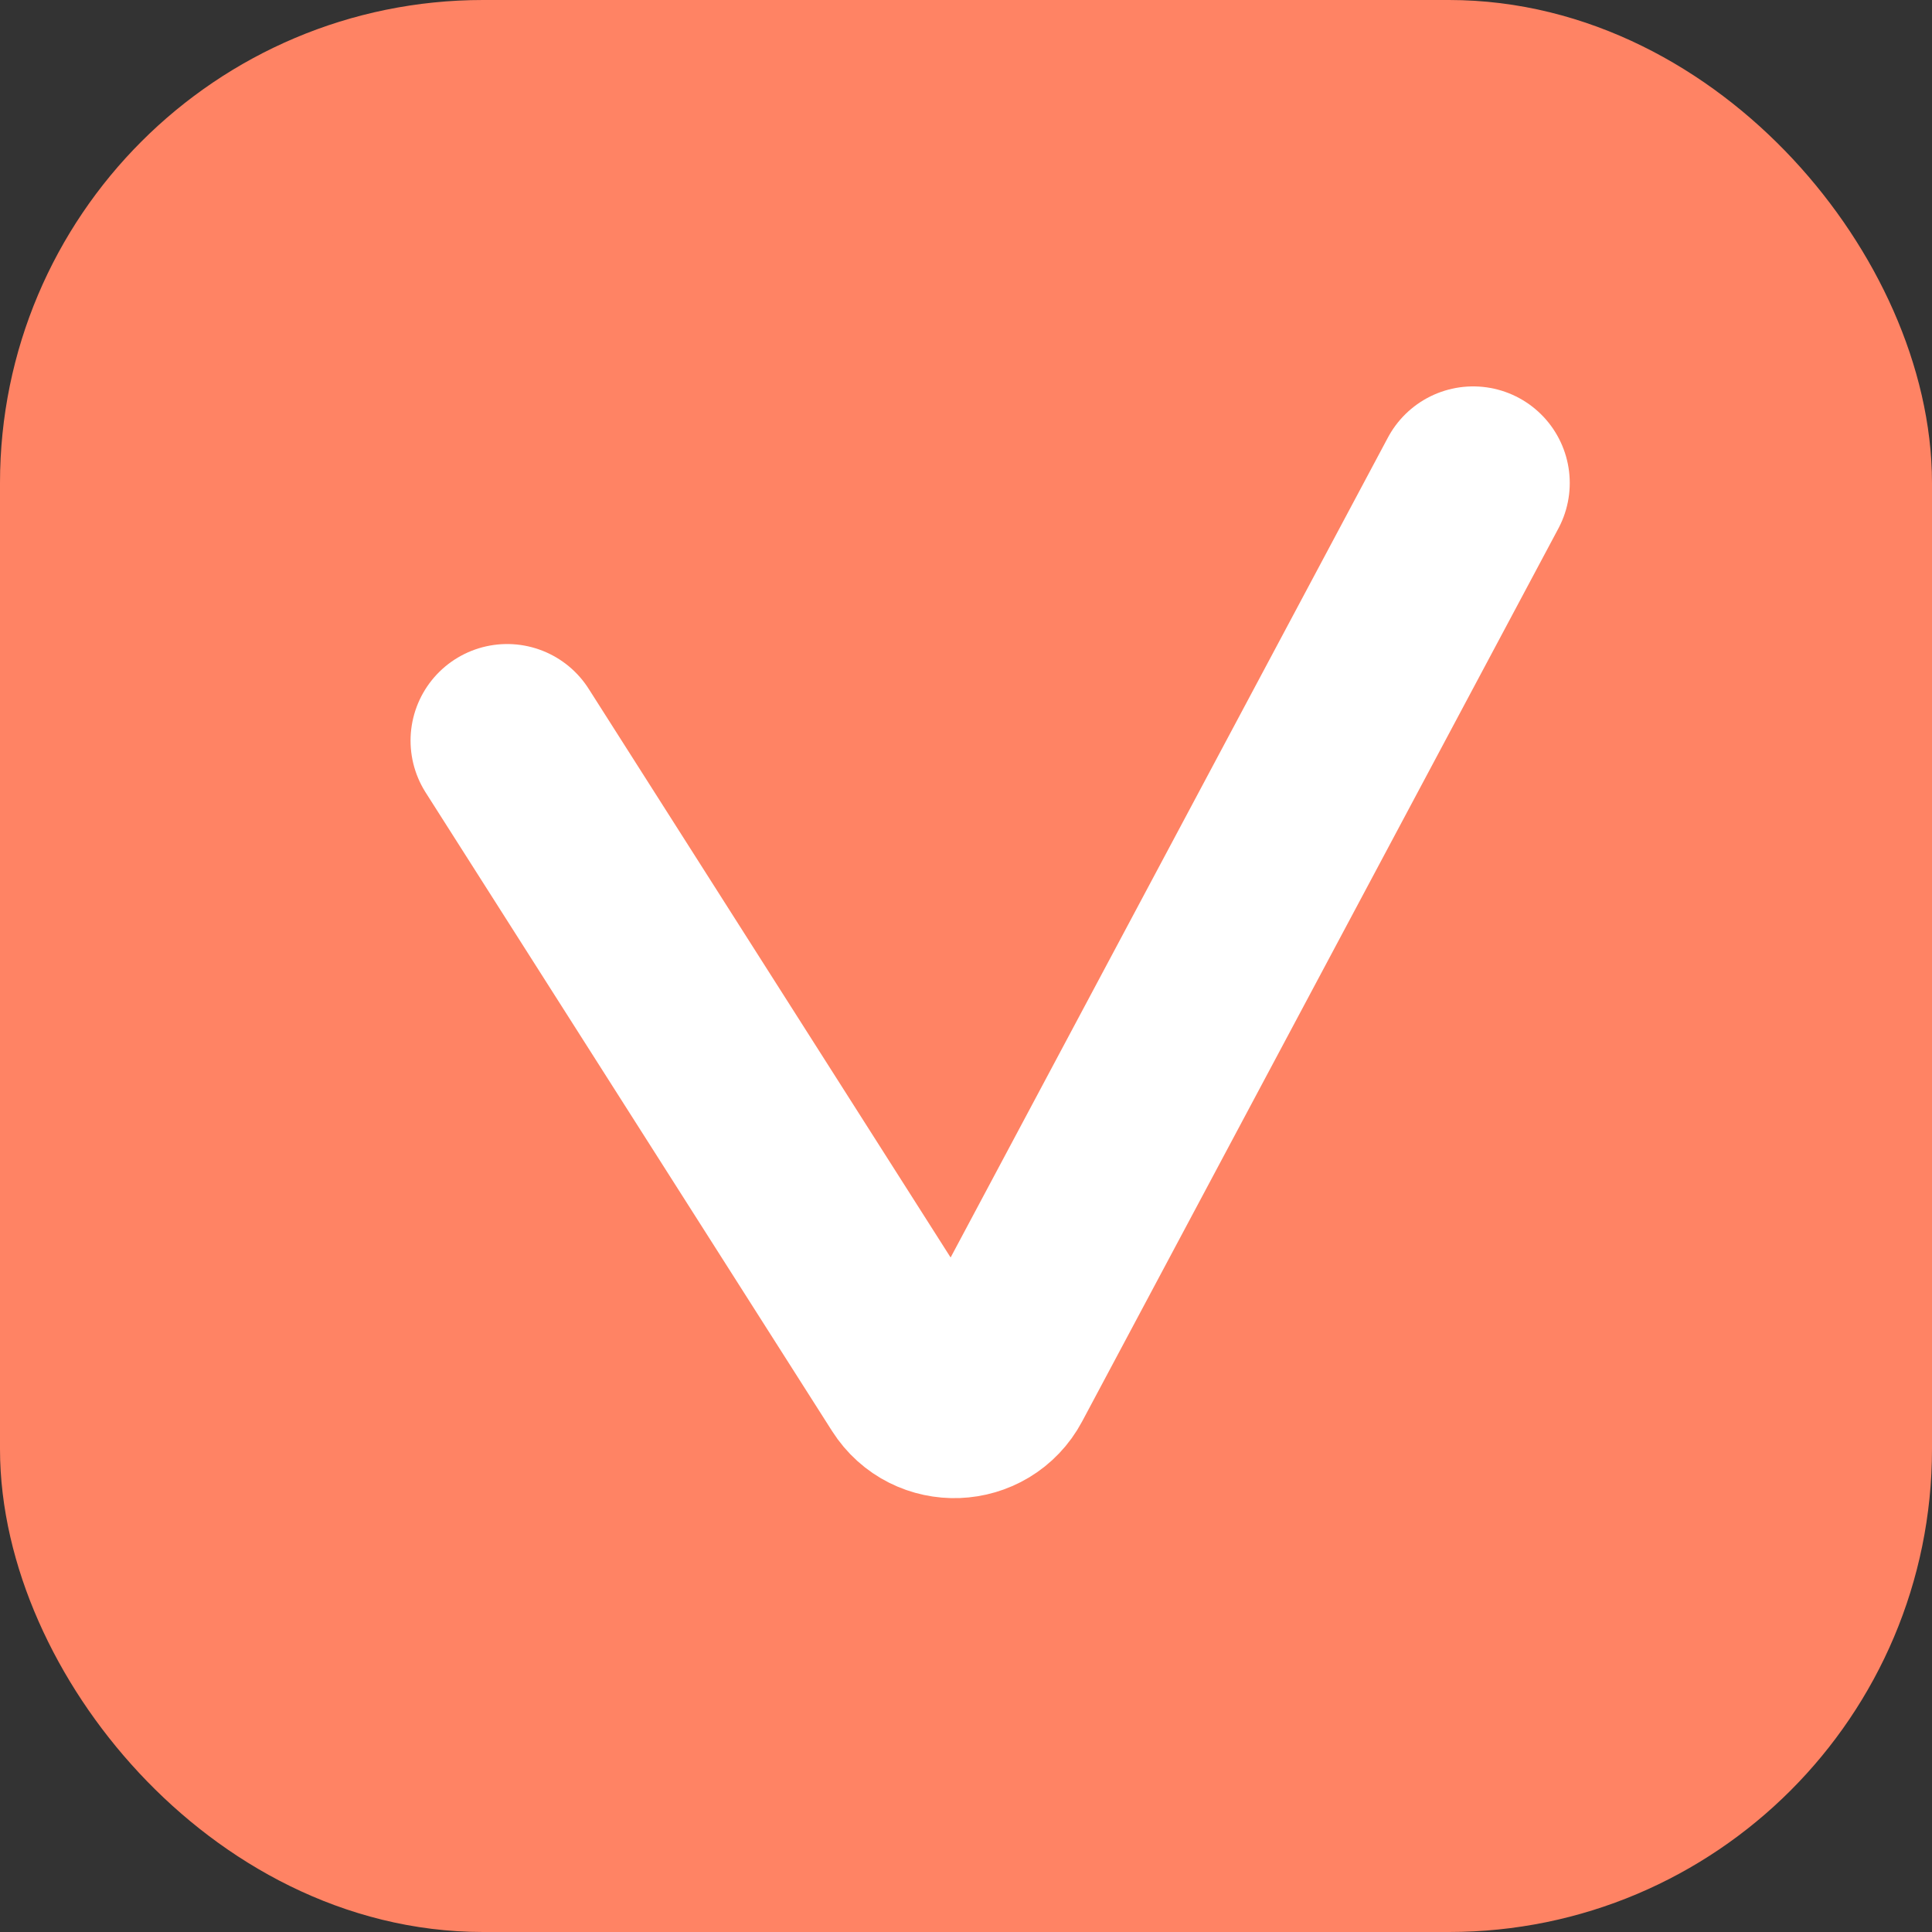 <svg width="20" height="20" viewBox="0 0 20 20" fill="none" xmlns="http://www.w3.org/2000/svg">
<rect x="0" y="0" width="20" height="20" fill="#333333" stroke="none"/>
<rect x="1" y="1" width="18" height="18" rx="4" fill="#FF8364" stroke="#FF8364" stroke-width="2"/>
<path d="M5.25 7.667L9.457 14.277C9.662 14.6 10.14 14.582 10.32 14.244L15.25 5" stroke="white" stroke-width="2" stroke-linecap="round"/>
</svg>

